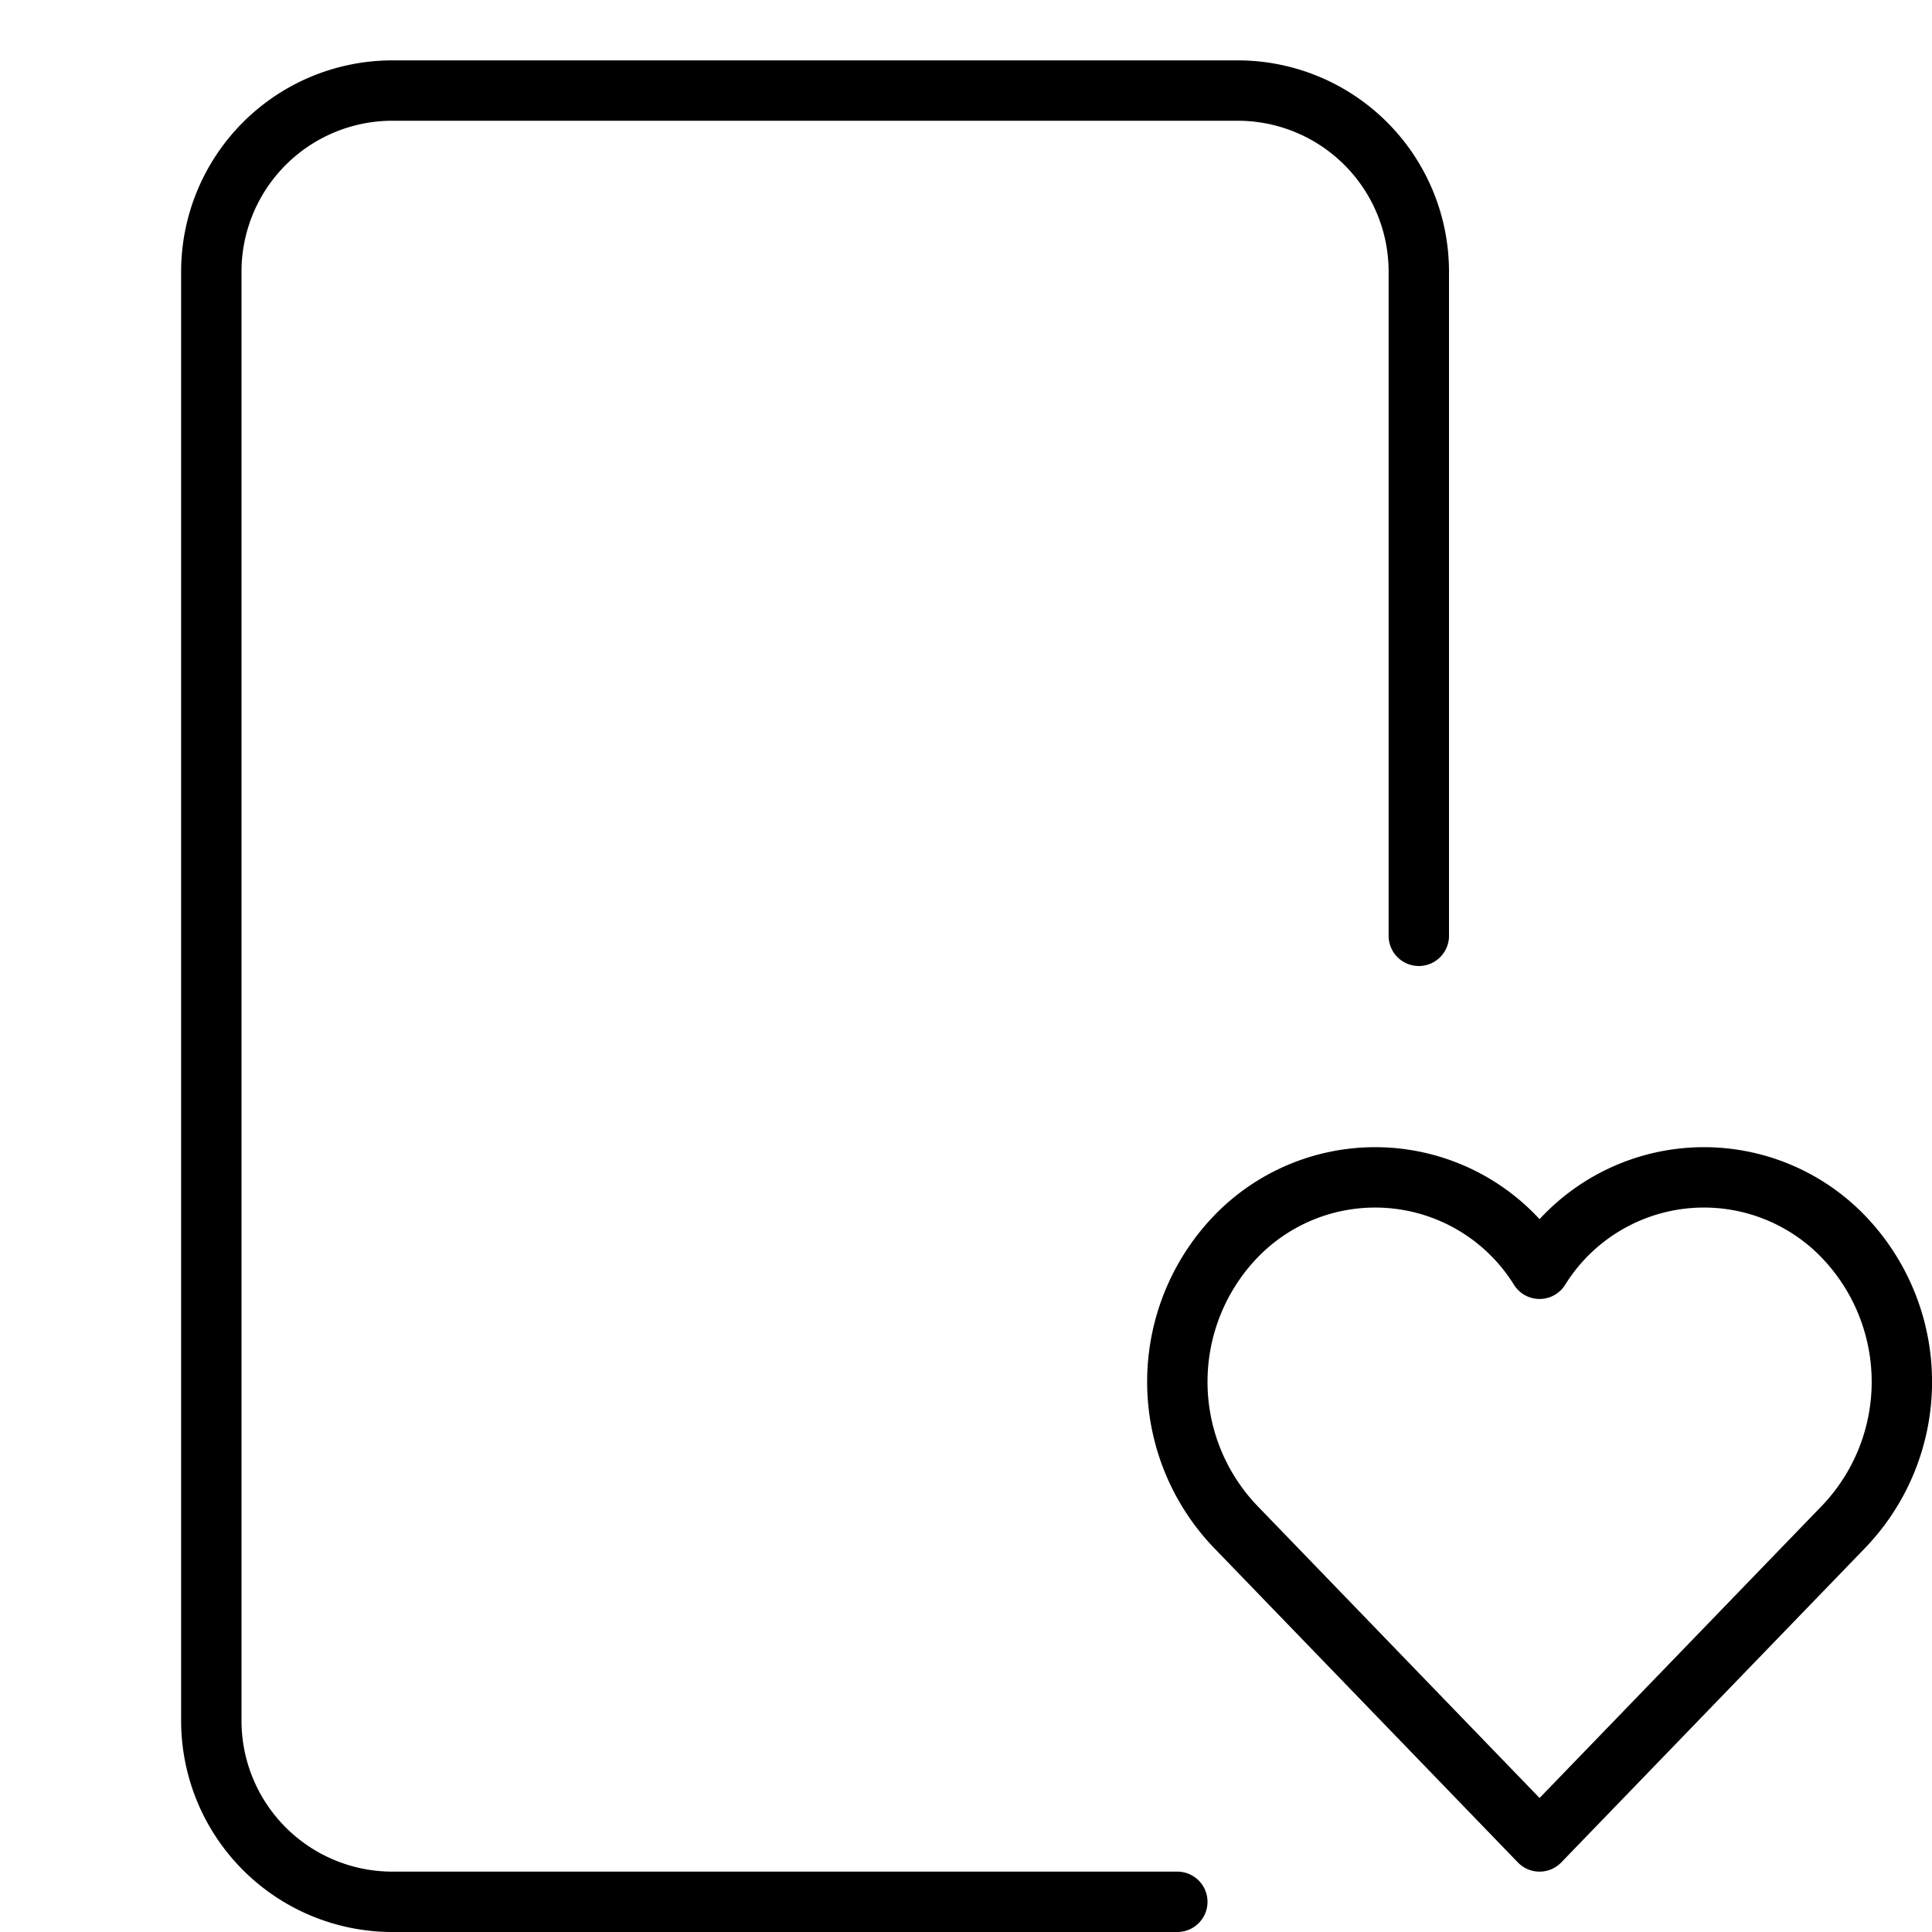 <svg xmlns="http://www.w3.org/2000/svg" viewBox="0 0 32 32"><title>p heart</title><g stroke-linecap="round" stroke-width="1" fill="none" stroke="#000000" stroke-linejoin="round" class="nc-icon-wrapper" transform="translate(0.5 0.5)"><path d="M19,31H6a3,3,0,0,1-3-3V4A3,3,0,0,1,6,1H20a3,3,0,0,1,3,3V15"></path><path d="M30.041,19.992A3.206,3.206,0,0,0,25,20.515a3.206,3.206,0,0,0-5.041-.523,3.471,3.471,0,0,0,0,4.79L25,30l5.042-5.218A3.469,3.469,0,0,0,30.041,19.992Z" stroke="#000000"></path></g></svg>